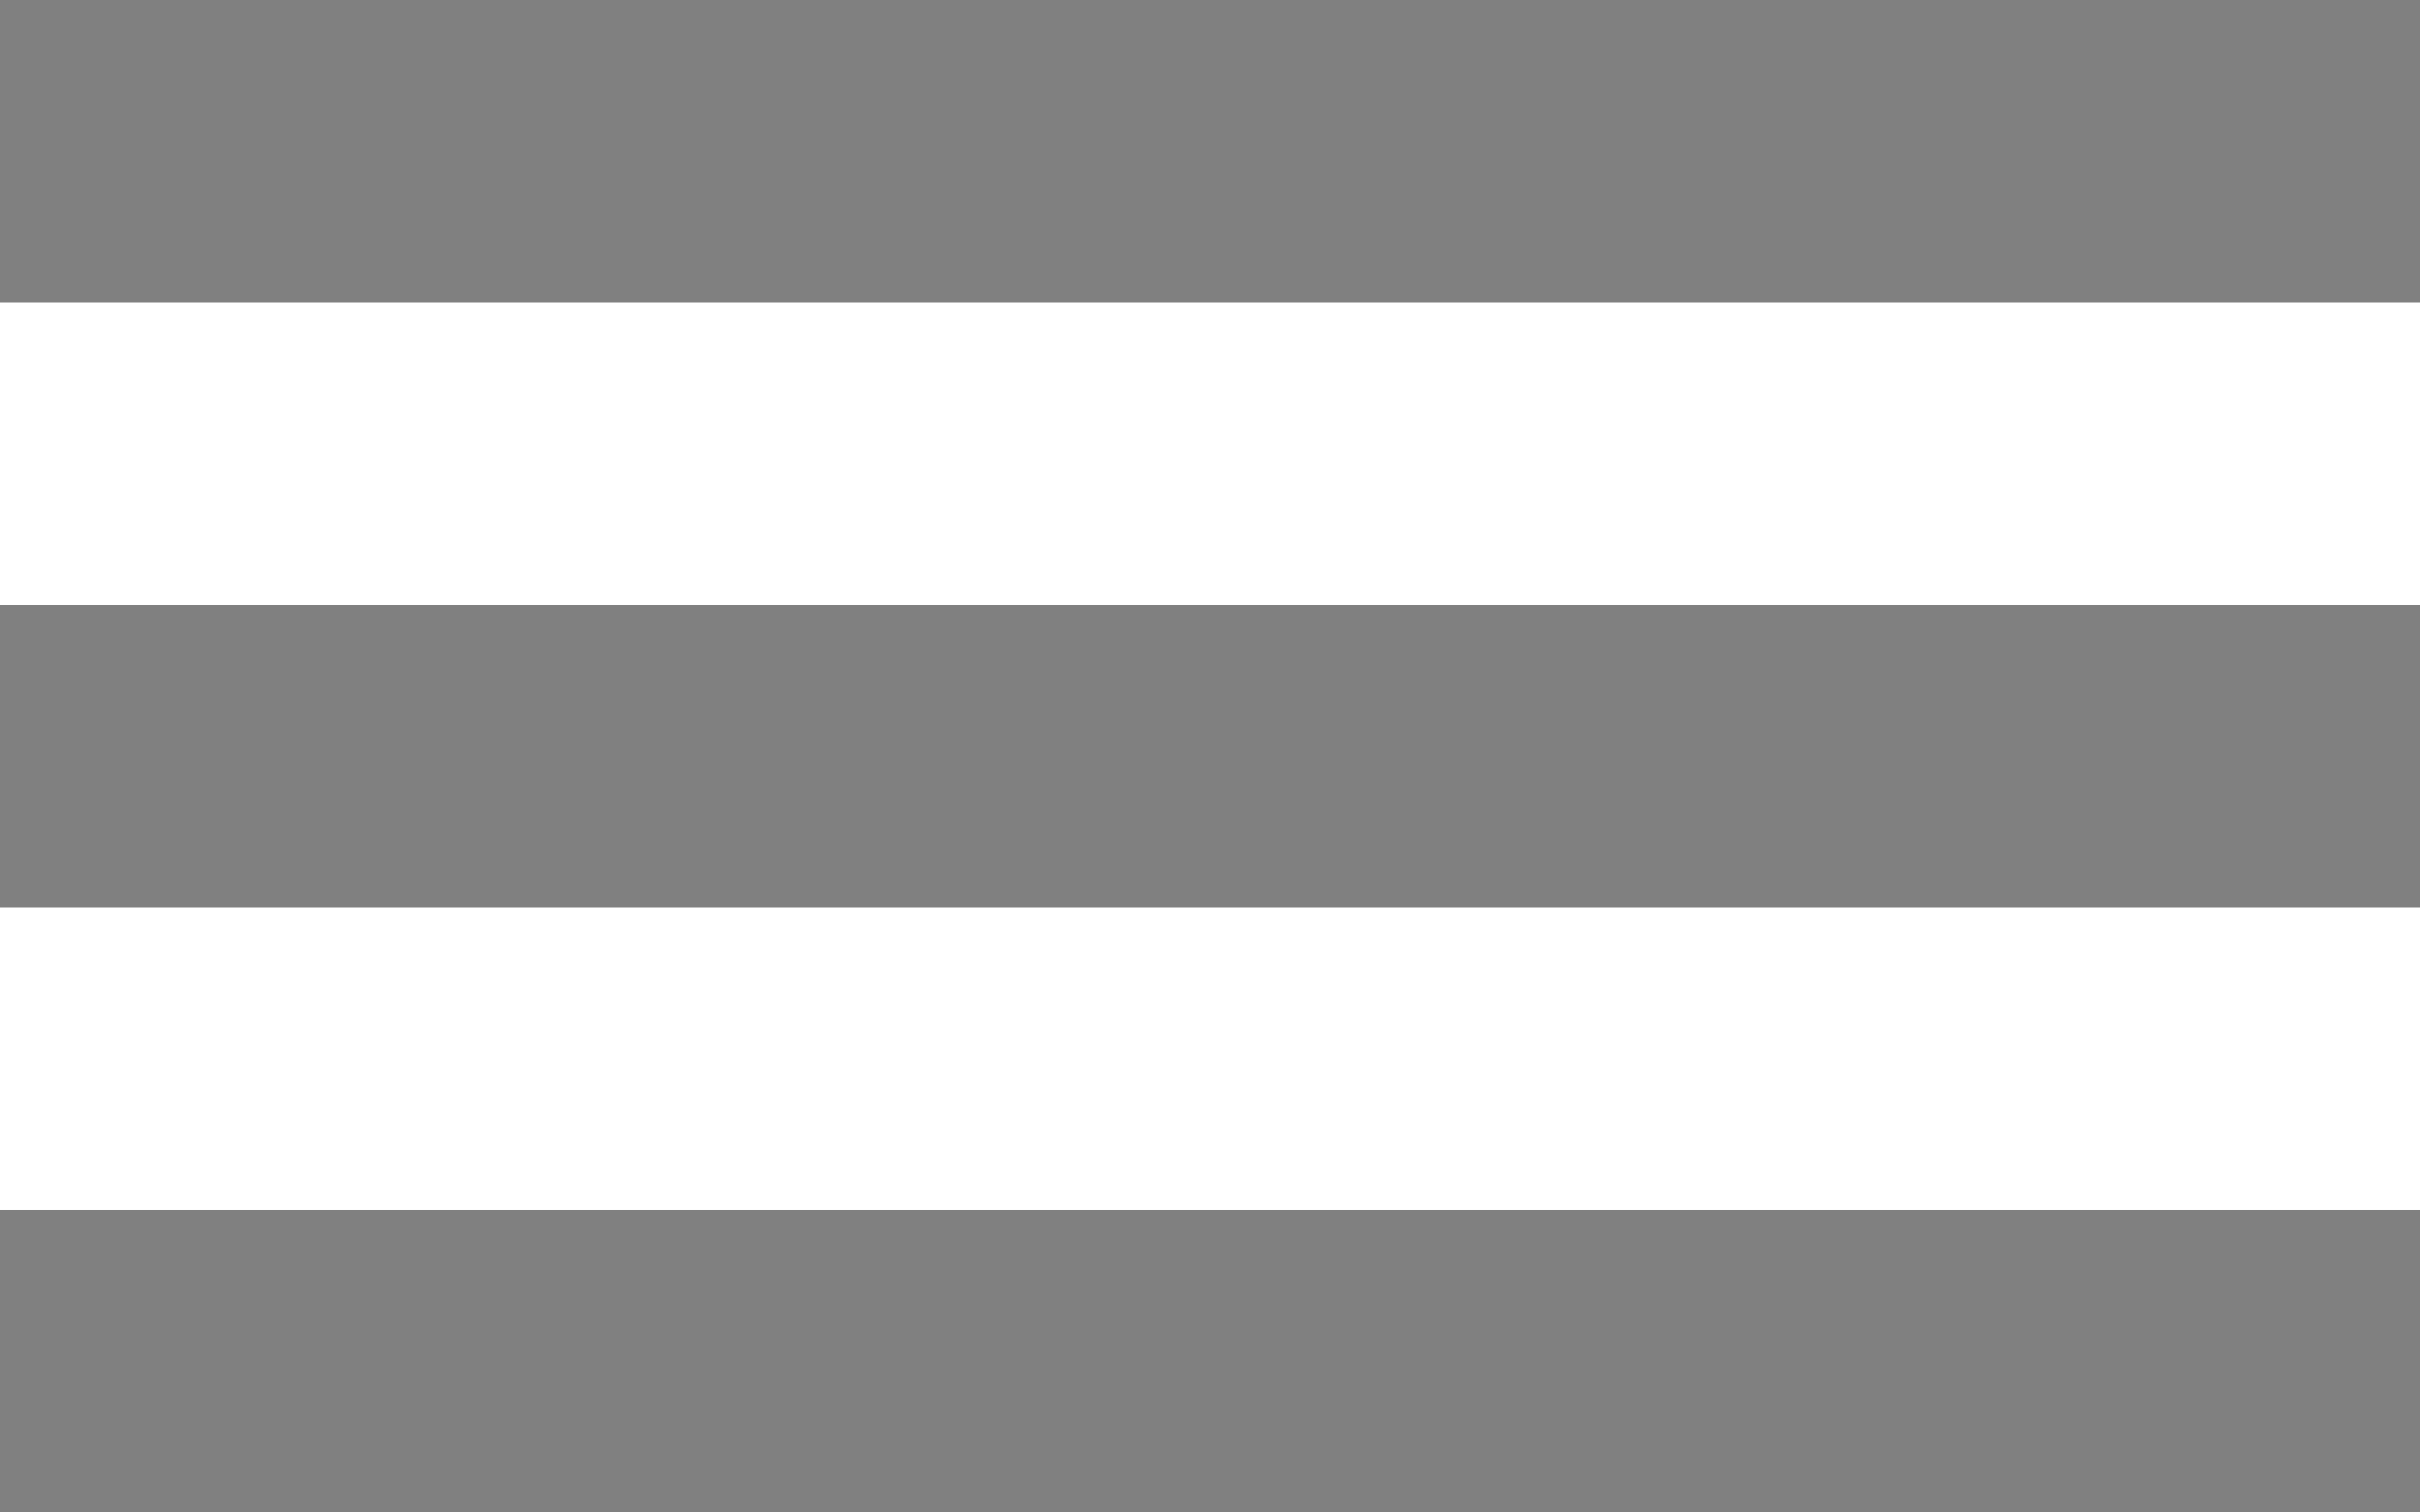 <?xml version="1.0" encoding="UTF-8" standalone="no"?>
<svg width="40px" height="25px" viewBox="0 0 40 25" version="1.1" xmlns="http://www.w3.org/2000/svg" xmlns:xlink="http://www.w3.org/1999/xlink" xmlns:sketch="http://www.bohemiancoding.com/sketch/ns">
    <!-- Generator: Sketch 3.0.4 (8053) - http://www.bohemiancoding.com/sketch -->
    <title>Untitled 2</title>
    <desc>Created with Sketch.</desc>
    <defs></defs>
    <g id="Page-1" stroke="none" stroke-width="1" fill="none" fill-rule="evenodd" sketch:type="MSPage">
        <g id="Hamburger" sketch:type="MSLayerGroup" fill="#808080">
            <rect id="Rectangle-2" sketch:type="MSShapeGroup" x="0" y="0" width="40" height="5"></rect>
            <rect id="Rectangle-3" sketch:type="MSShapeGroup" x="0" y="10" width="40" height="5"></rect>
            <rect id="Rectangle-4" sketch:type="MSShapeGroup" x="0" y="20" width="40" height="5"></rect>
        </g>
    </g>
</svg>